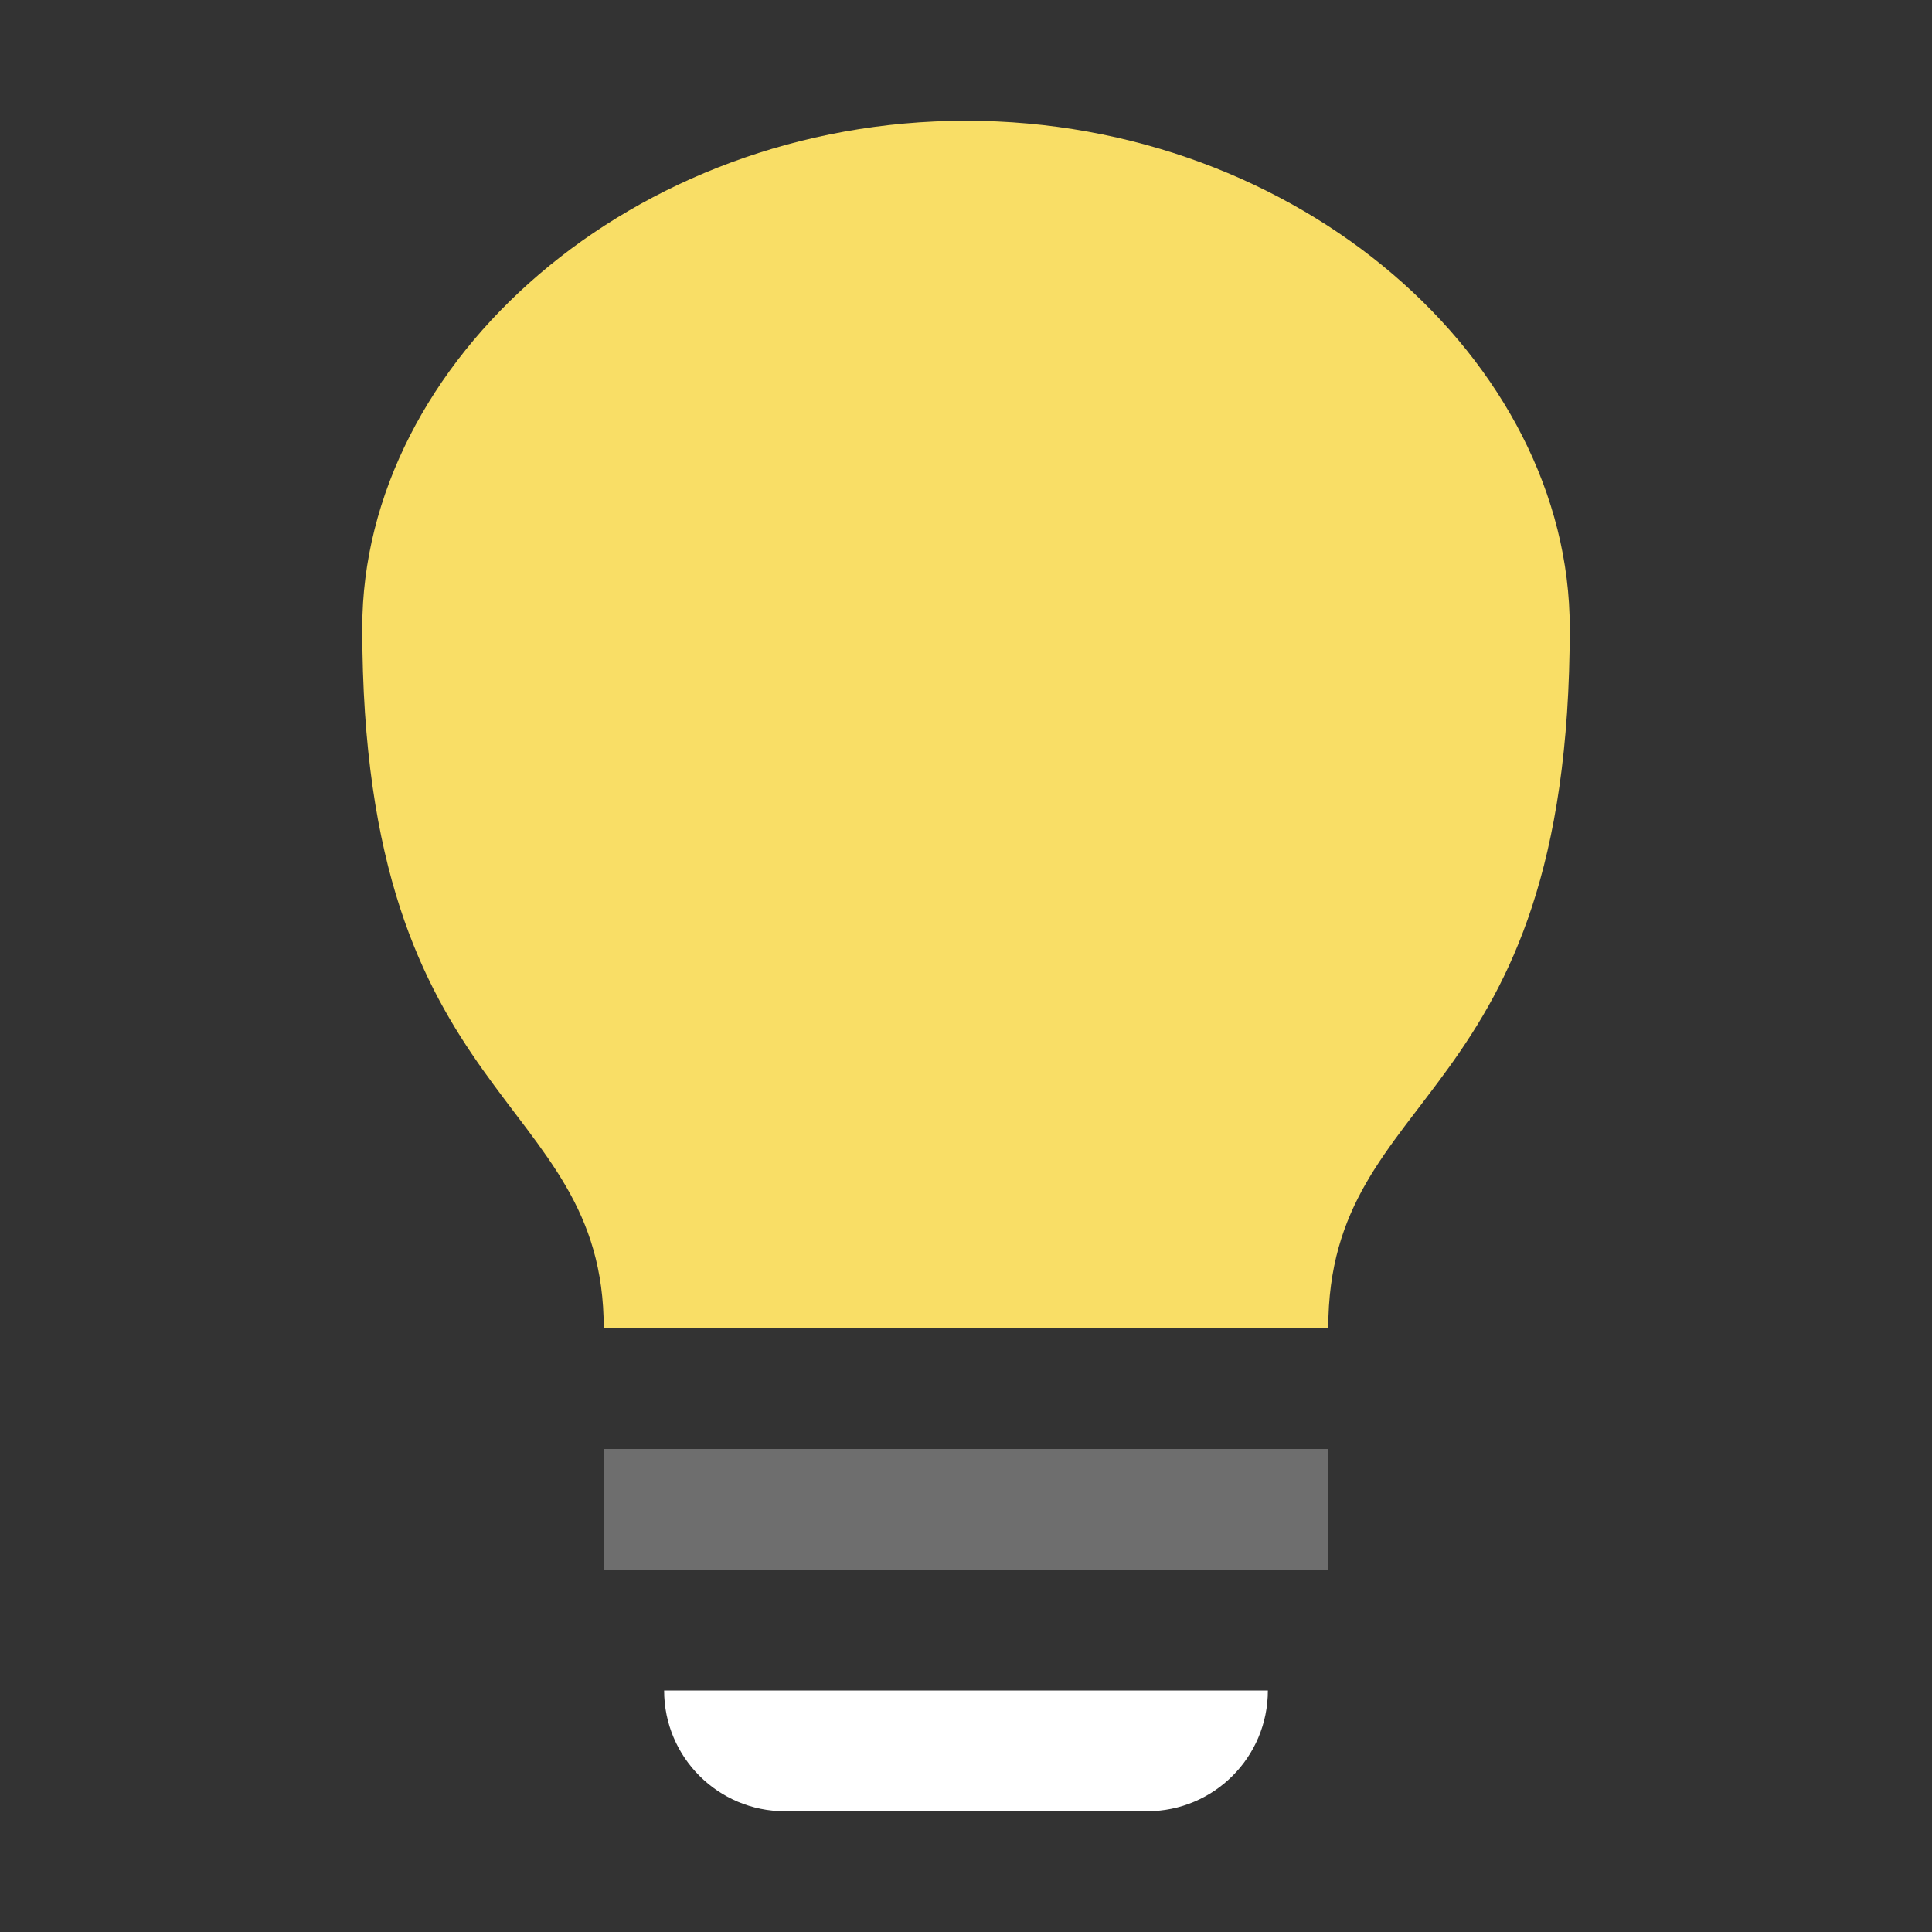 <!-- Copyright 2000-2021 JetBrains s.r.o. Use of this source code is governed by the Apache 2.0 license that can be found in the LICENSE file. -->
<svg xmlns="http://www.w3.org/2000/svg" width="32" height="32" viewBox="0 0 32 32">
    <rect x="0" y="0" width="32" height="32" fill="#333333" stroke="none"/>
    <g fill="none" fill-rule="evenodd" transform="translate(6 2)">
        <rect width="12" height="2" x="4" y="22" fill="#6E6E6E"/>
        <path fill="#ffffff"
              d="M5,26 L15,26 L15,26 C15,27.105 14.105,28 13,28 L7,28 C5.895,28 5,27.105 5,26 Z"/>
        <path fill="#f9de66"
              d="M20,8.4 C20,16.4 16,15.938 16,20 L4,20 C4,16.062 0,16.4 0,8.4 C2.49800181e-16,3.982 4.478,0 10,0 C15.523,0 20,3.982 20,8.4 Z"/>
    </g>
</svg>